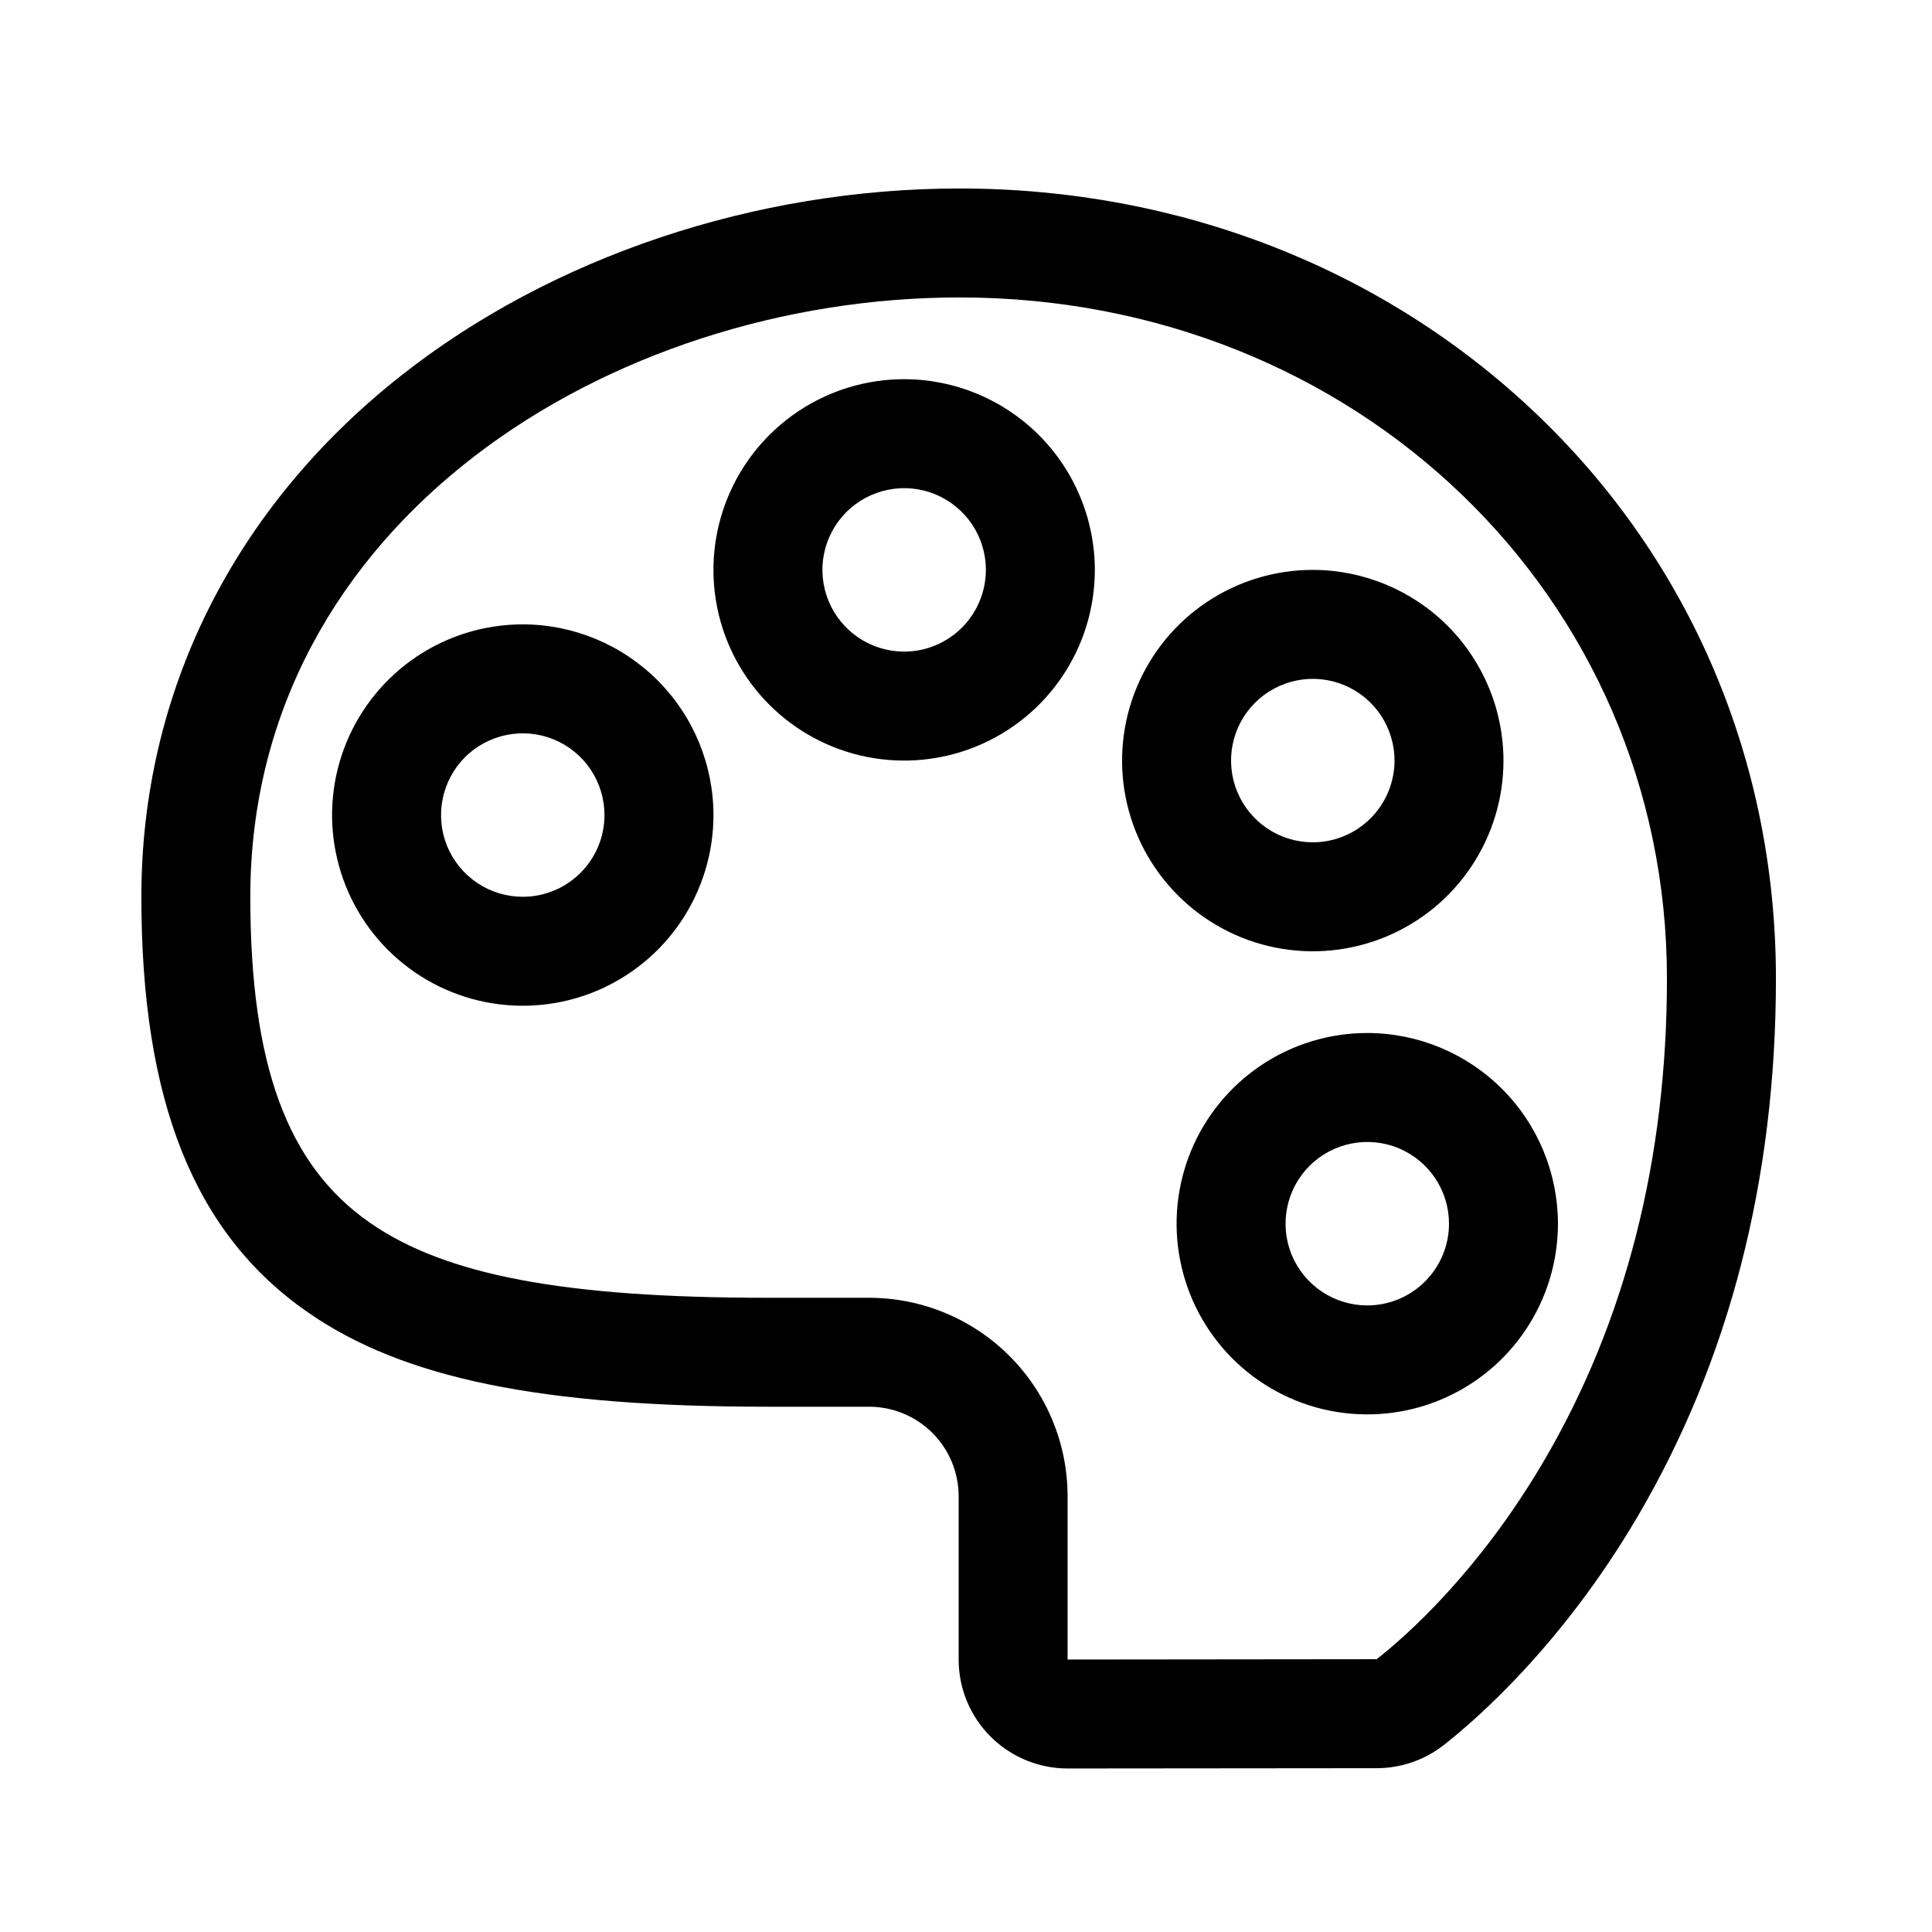 <svg width="41" height="41" viewBox="0 0 41 41" fill="none" xmlns="http://www.w3.org/2000/svg">
<path d="M32.594 8.774C29.361 5.695 25.017 4 20.363 4C16.026 4 11.702 5.451 8.501 7.98C4.953 10.782 3 14.707 3 19.031C3 23.374 4.122 26.176 6.532 27.849C8.555 29.254 11.476 29.853 16.297 29.853H18.447C18.95 29.854 19.432 30.054 19.788 30.409C20.143 30.765 20.343 31.247 20.344 31.75V35.218C20.344 35.831 20.587 36.419 21.021 36.853C21.455 37.286 22.043 37.53 22.656 37.53H22.659L29.217 37.524C29.733 37.523 30.233 37.35 30.64 37.032C31.342 36.481 33.149 34.908 34.744 32.198C36.697 28.878 37.688 25.032 37.688 20.766C37.688 16.16 35.879 11.901 32.594 8.774ZM32.751 31.025C31.356 33.395 29.812 34.743 29.215 35.211L22.656 35.218V31.75C22.655 30.634 22.211 29.564 21.422 28.775C20.633 27.986 19.563 27.542 18.447 27.541H16.297C11.983 27.541 9.457 27.065 7.851 25.949C6.095 24.731 5.312 22.597 5.312 19.031C5.312 11.07 12.965 6.312 20.363 6.312C28.781 6.312 35.375 12.661 35.375 20.766C35.375 24.614 34.492 28.066 32.751 31.025Z" fill="black"/>
<path d="M11.094 13.25C10.293 13.25 9.511 13.487 8.845 13.932C8.18 14.377 7.661 15.009 7.355 15.748C7.049 16.488 6.968 17.301 7.125 18.086C7.281 18.871 7.666 19.593 8.232 20.158C8.798 20.724 9.519 21.11 10.304 21.266C11.089 21.422 11.903 21.342 12.642 21.036C13.382 20.729 14.014 20.211 14.459 19.545C14.903 18.88 15.141 18.097 15.141 17.297C15.139 16.224 14.713 15.195 13.954 14.437C13.195 13.678 12.167 13.251 11.094 13.25V13.25ZM11.094 19.031C10.751 19.031 10.415 18.93 10.13 18.739C9.845 18.548 9.623 18.277 9.491 17.961C9.36 17.644 9.326 17.295 9.393 16.959C9.46 16.622 9.625 16.313 9.867 16.07C10.11 15.828 10.419 15.663 10.755 15.596C11.092 15.529 11.441 15.563 11.758 15.694C12.074 15.826 12.345 16.048 12.536 16.333C12.726 16.619 12.828 16.954 12.828 17.297C12.828 17.757 12.645 18.198 12.32 18.523C11.994 18.848 11.554 19.031 11.094 19.031ZM19.188 8.047C18.387 8.047 17.605 8.284 16.939 8.729C16.274 9.174 15.755 9.806 15.449 10.545C15.142 11.284 15.062 12.098 15.218 12.883C15.374 13.668 15.76 14.389 16.326 14.955C16.892 15.521 17.613 15.907 18.398 16.063C19.183 16.219 19.997 16.139 20.736 15.833C21.476 15.526 22.108 15.008 22.552 14.342C22.997 13.677 23.234 12.894 23.234 12.094C23.233 11.021 22.806 9.992 22.048 9.234C21.289 8.475 20.26 8.048 19.188 8.047V8.047ZM19.188 13.828C18.845 13.828 18.509 13.726 18.224 13.536C17.939 13.345 17.716 13.074 17.585 12.758C17.454 12.441 17.419 12.092 17.486 11.755C17.553 11.419 17.719 11.11 17.961 10.867C18.204 10.625 18.513 10.46 18.849 10.393C19.186 10.326 19.534 10.36 19.851 10.491C20.168 10.623 20.439 10.845 20.63 11.13C20.82 11.415 20.922 11.751 20.922 12.094C20.921 12.554 20.738 12.994 20.413 13.32C20.088 13.645 19.647 13.828 19.188 13.828ZM27.859 12.094C27.059 12.094 26.277 12.331 25.611 12.776C24.946 13.22 24.427 13.852 24.121 14.592C23.814 15.331 23.734 16.145 23.89 16.93C24.046 17.715 24.432 18.436 24.998 19.002C25.564 19.568 26.285 19.954 27.07 20.11C27.855 20.266 28.669 20.186 29.408 19.88C30.148 19.573 30.78 19.055 31.224 18.389C31.669 17.723 31.906 16.941 31.906 16.141C31.905 15.068 31.478 14.039 30.72 13.28C29.961 12.522 28.932 12.095 27.859 12.094V12.094ZM27.859 17.875C27.516 17.875 27.181 17.773 26.896 17.583C26.611 17.392 26.388 17.121 26.257 16.804C26.126 16.487 26.091 16.139 26.158 15.802C26.225 15.466 26.39 15.157 26.633 14.914C26.876 14.672 27.185 14.507 27.521 14.44C27.858 14.373 28.206 14.407 28.523 14.538C28.84 14.669 29.111 14.892 29.302 15.177C29.492 15.462 29.594 15.798 29.594 16.141C29.593 16.601 29.41 17.041 29.085 17.366C28.76 17.692 28.319 17.875 27.859 17.875V17.875ZM29.016 21.922C28.215 21.922 27.433 22.159 26.767 22.604C26.102 23.049 25.583 23.681 25.277 24.42C24.971 25.16 24.89 25.973 25.047 26.758C25.203 27.543 25.588 28.264 26.154 28.83C26.72 29.396 27.441 29.782 28.226 29.938C29.011 30.094 29.825 30.014 30.564 29.708C31.304 29.401 31.936 28.883 32.38 28.217C32.825 27.552 33.062 26.769 33.062 25.969C33.061 24.896 32.635 23.867 31.876 23.108C31.117 22.35 30.089 21.923 29.016 21.922V21.922ZM29.016 27.703C28.673 27.703 28.337 27.601 28.052 27.411C27.767 27.22 27.545 26.949 27.413 26.633C27.282 26.316 27.248 25.967 27.315 25.63C27.381 25.294 27.547 24.985 27.789 24.742C28.032 24.5 28.341 24.335 28.677 24.268C29.014 24.201 29.362 24.235 29.679 24.366C29.996 24.498 30.267 24.72 30.458 25.005C30.648 25.29 30.75 25.626 30.75 25.969C30.75 26.429 30.567 26.869 30.241 27.195C29.916 27.52 29.476 27.703 29.016 27.703Z" fill="black"/>
</svg>
